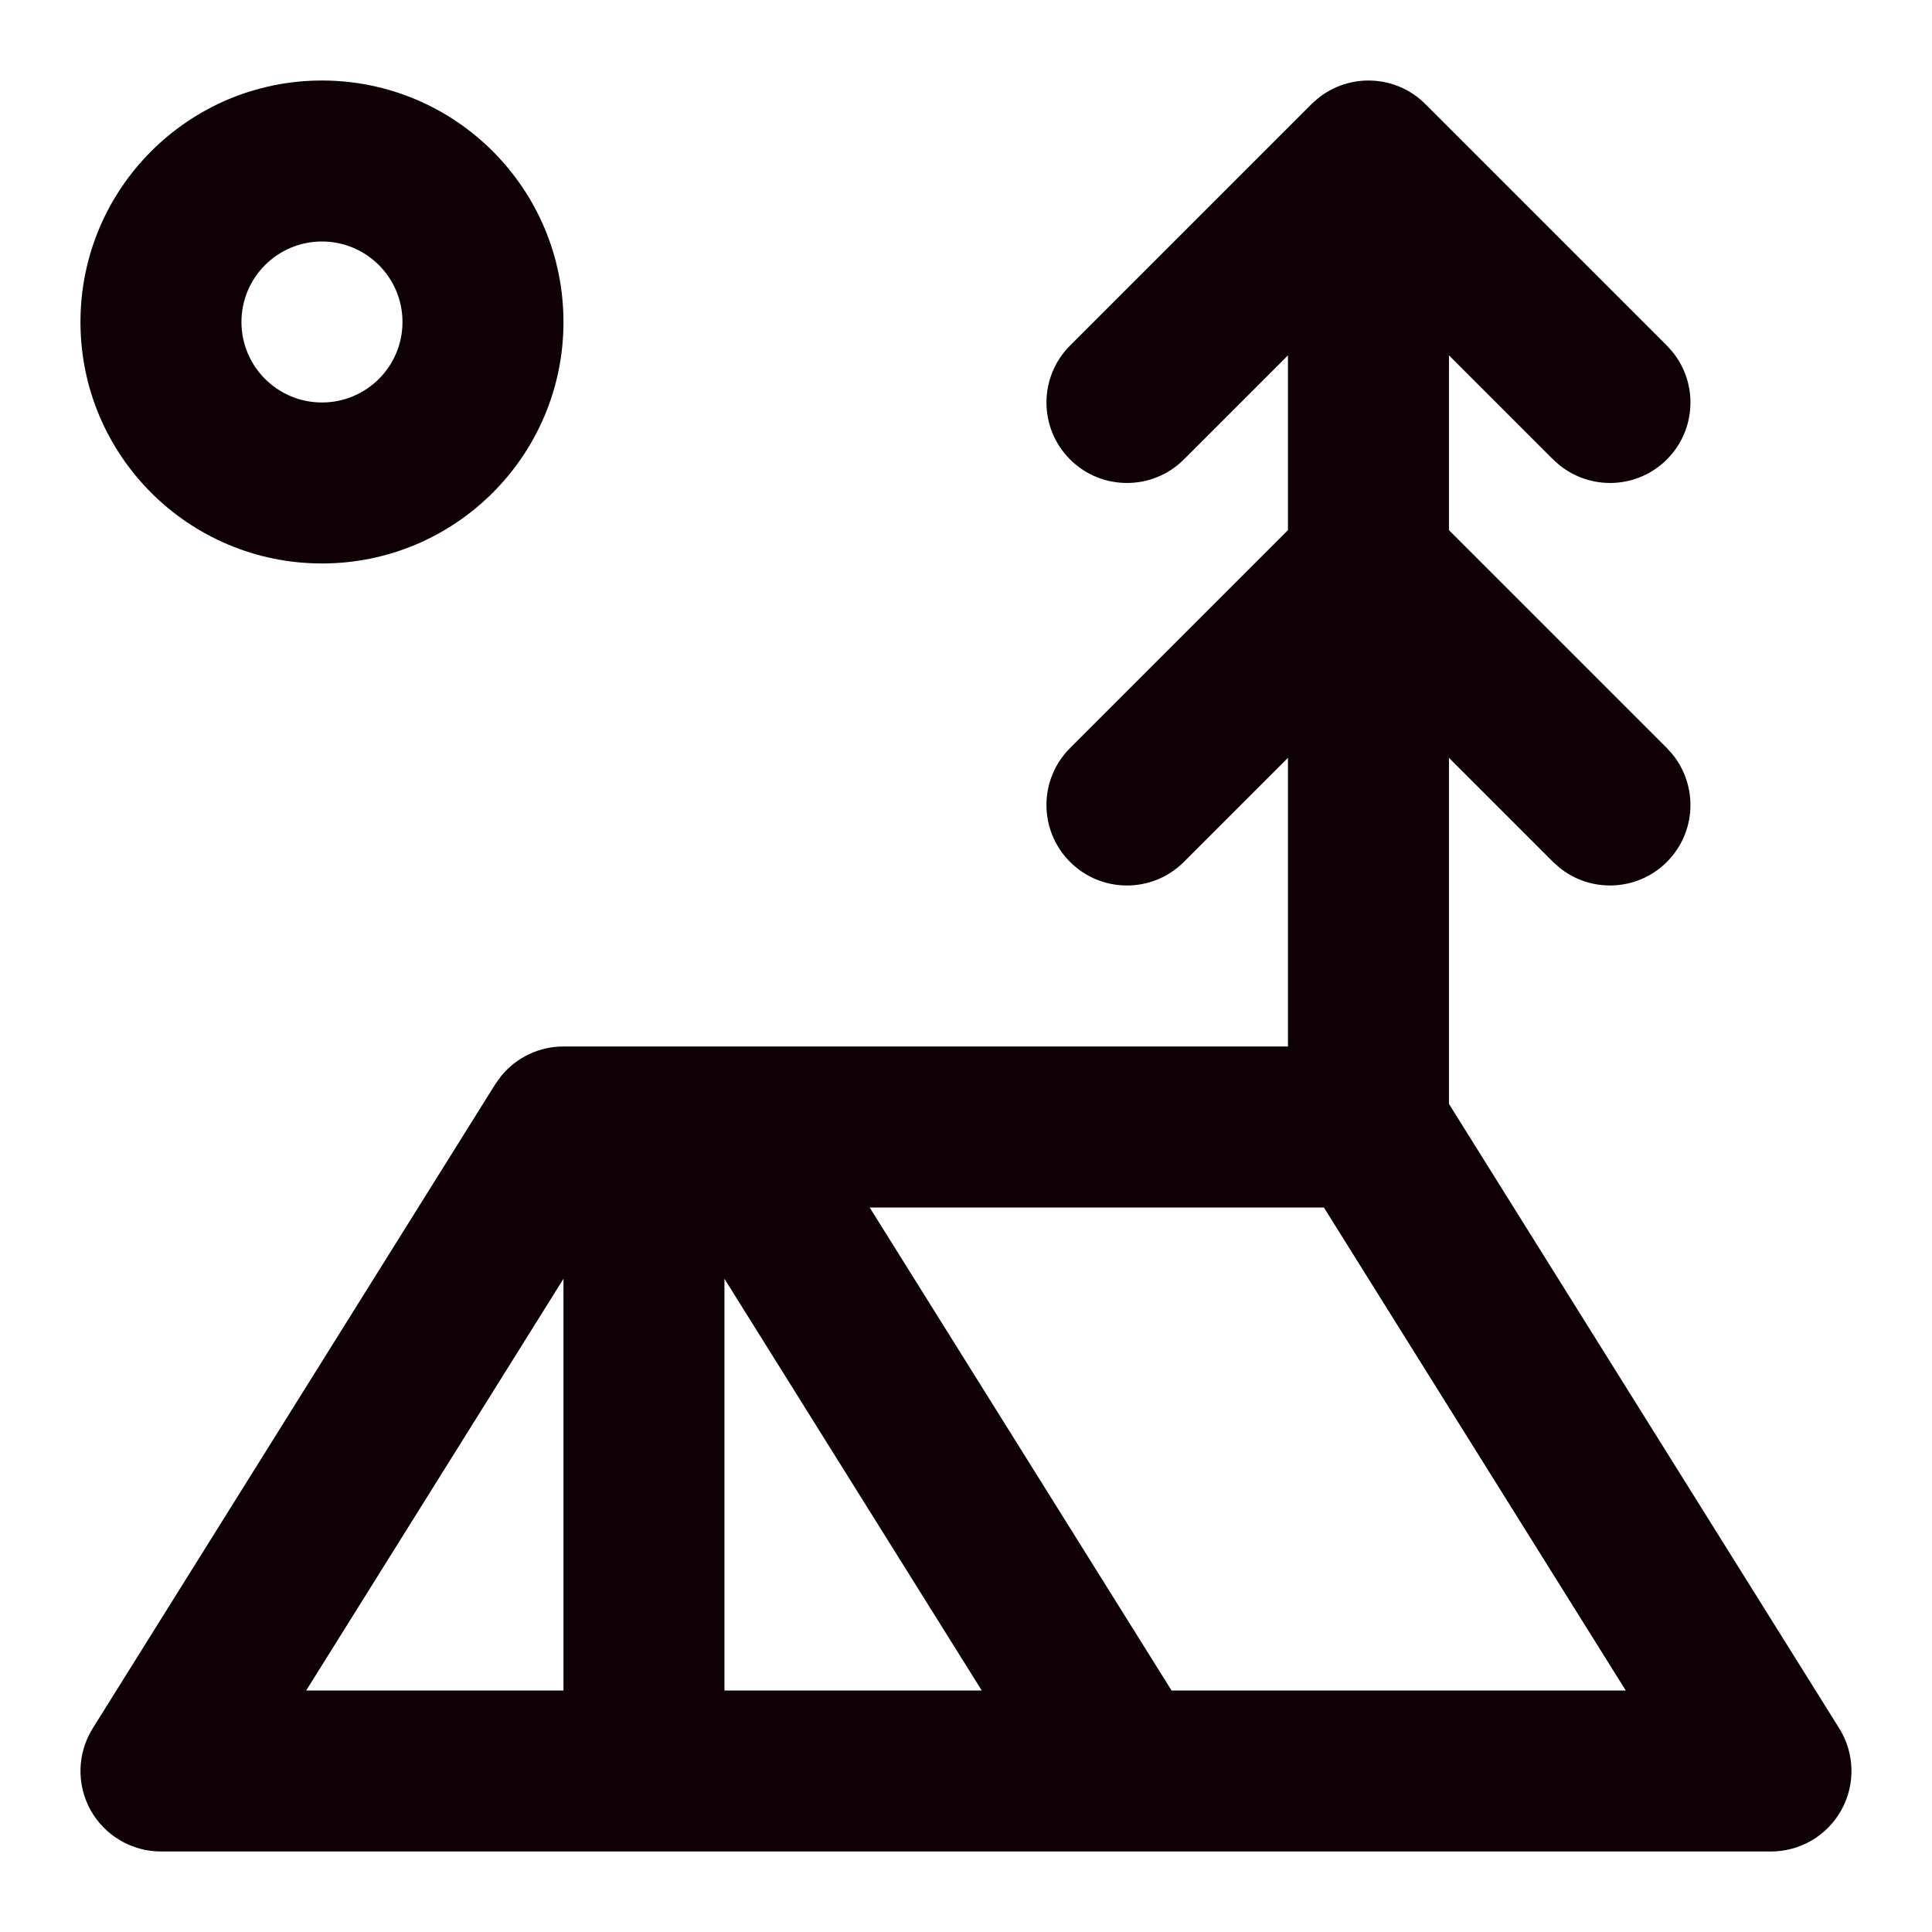 <svg width="40" height="40" viewBox="0 0 40 40" fill="none" xmlns="http://www.w3.org/2000/svg">
<path d="M27.281 2.041C27.936 1.507 28.901 1.545 29.511 2.155L34.511 7.155L34.625 7.282C35.159 7.936 35.121 8.901 34.511 9.512C33.901 10.122 32.936 10.159 32.281 9.625L32.154 9.512L29.999 7.357V10.976L34.511 15.488L34.625 15.615C35.159 16.27 35.121 17.235 34.511 17.845C33.901 18.455 32.936 18.493 32.281 17.959L32.154 17.845L29.999 15.69V22.855L38.079 35.783C38.4 36.296 38.418 36.944 38.124 37.474C37.831 38.004 37.272 38.333 36.666 38.333H3.333C2.727 38.333 2.168 38.004 1.874 37.474C1.581 36.944 1.599 36.296 1.92 35.783L10.253 22.449L10.377 22.277C10.691 21.893 11.163 21.666 11.666 21.666H26.666V15.69L24.511 17.845C23.86 18.496 22.805 18.496 22.154 17.845C21.503 17.194 21.503 16.139 22.154 15.488L26.666 10.976V7.357L24.511 9.512C23.86 10.162 22.805 10.162 22.154 9.512C21.503 8.861 21.503 7.806 22.154 7.155L27.154 2.155L27.281 2.041ZM24.256 35H33.66L27.41 25H18.006L24.256 35ZM14.999 35H20.326L14.999 26.476V35ZM6.339 35H11.666V26.476L6.339 35ZM8.333 6.667C8.333 5.746 7.586 5 6.666 5C5.746 5 4.999 5.746 4.999 6.667C4.999 7.587 5.746 8.333 6.666 8.333C7.586 8.333 8.333 7.587 8.333 6.667ZM11.666 6.667C11.666 9.428 9.427 11.666 6.666 11.666C3.905 11.666 1.666 9.428 1.666 6.667C1.666 3.905 3.905 1.667 6.666 1.667C9.427 1.667 11.666 3.905 11.666 6.667Z" fill="#0F0005"/>
</svg>

